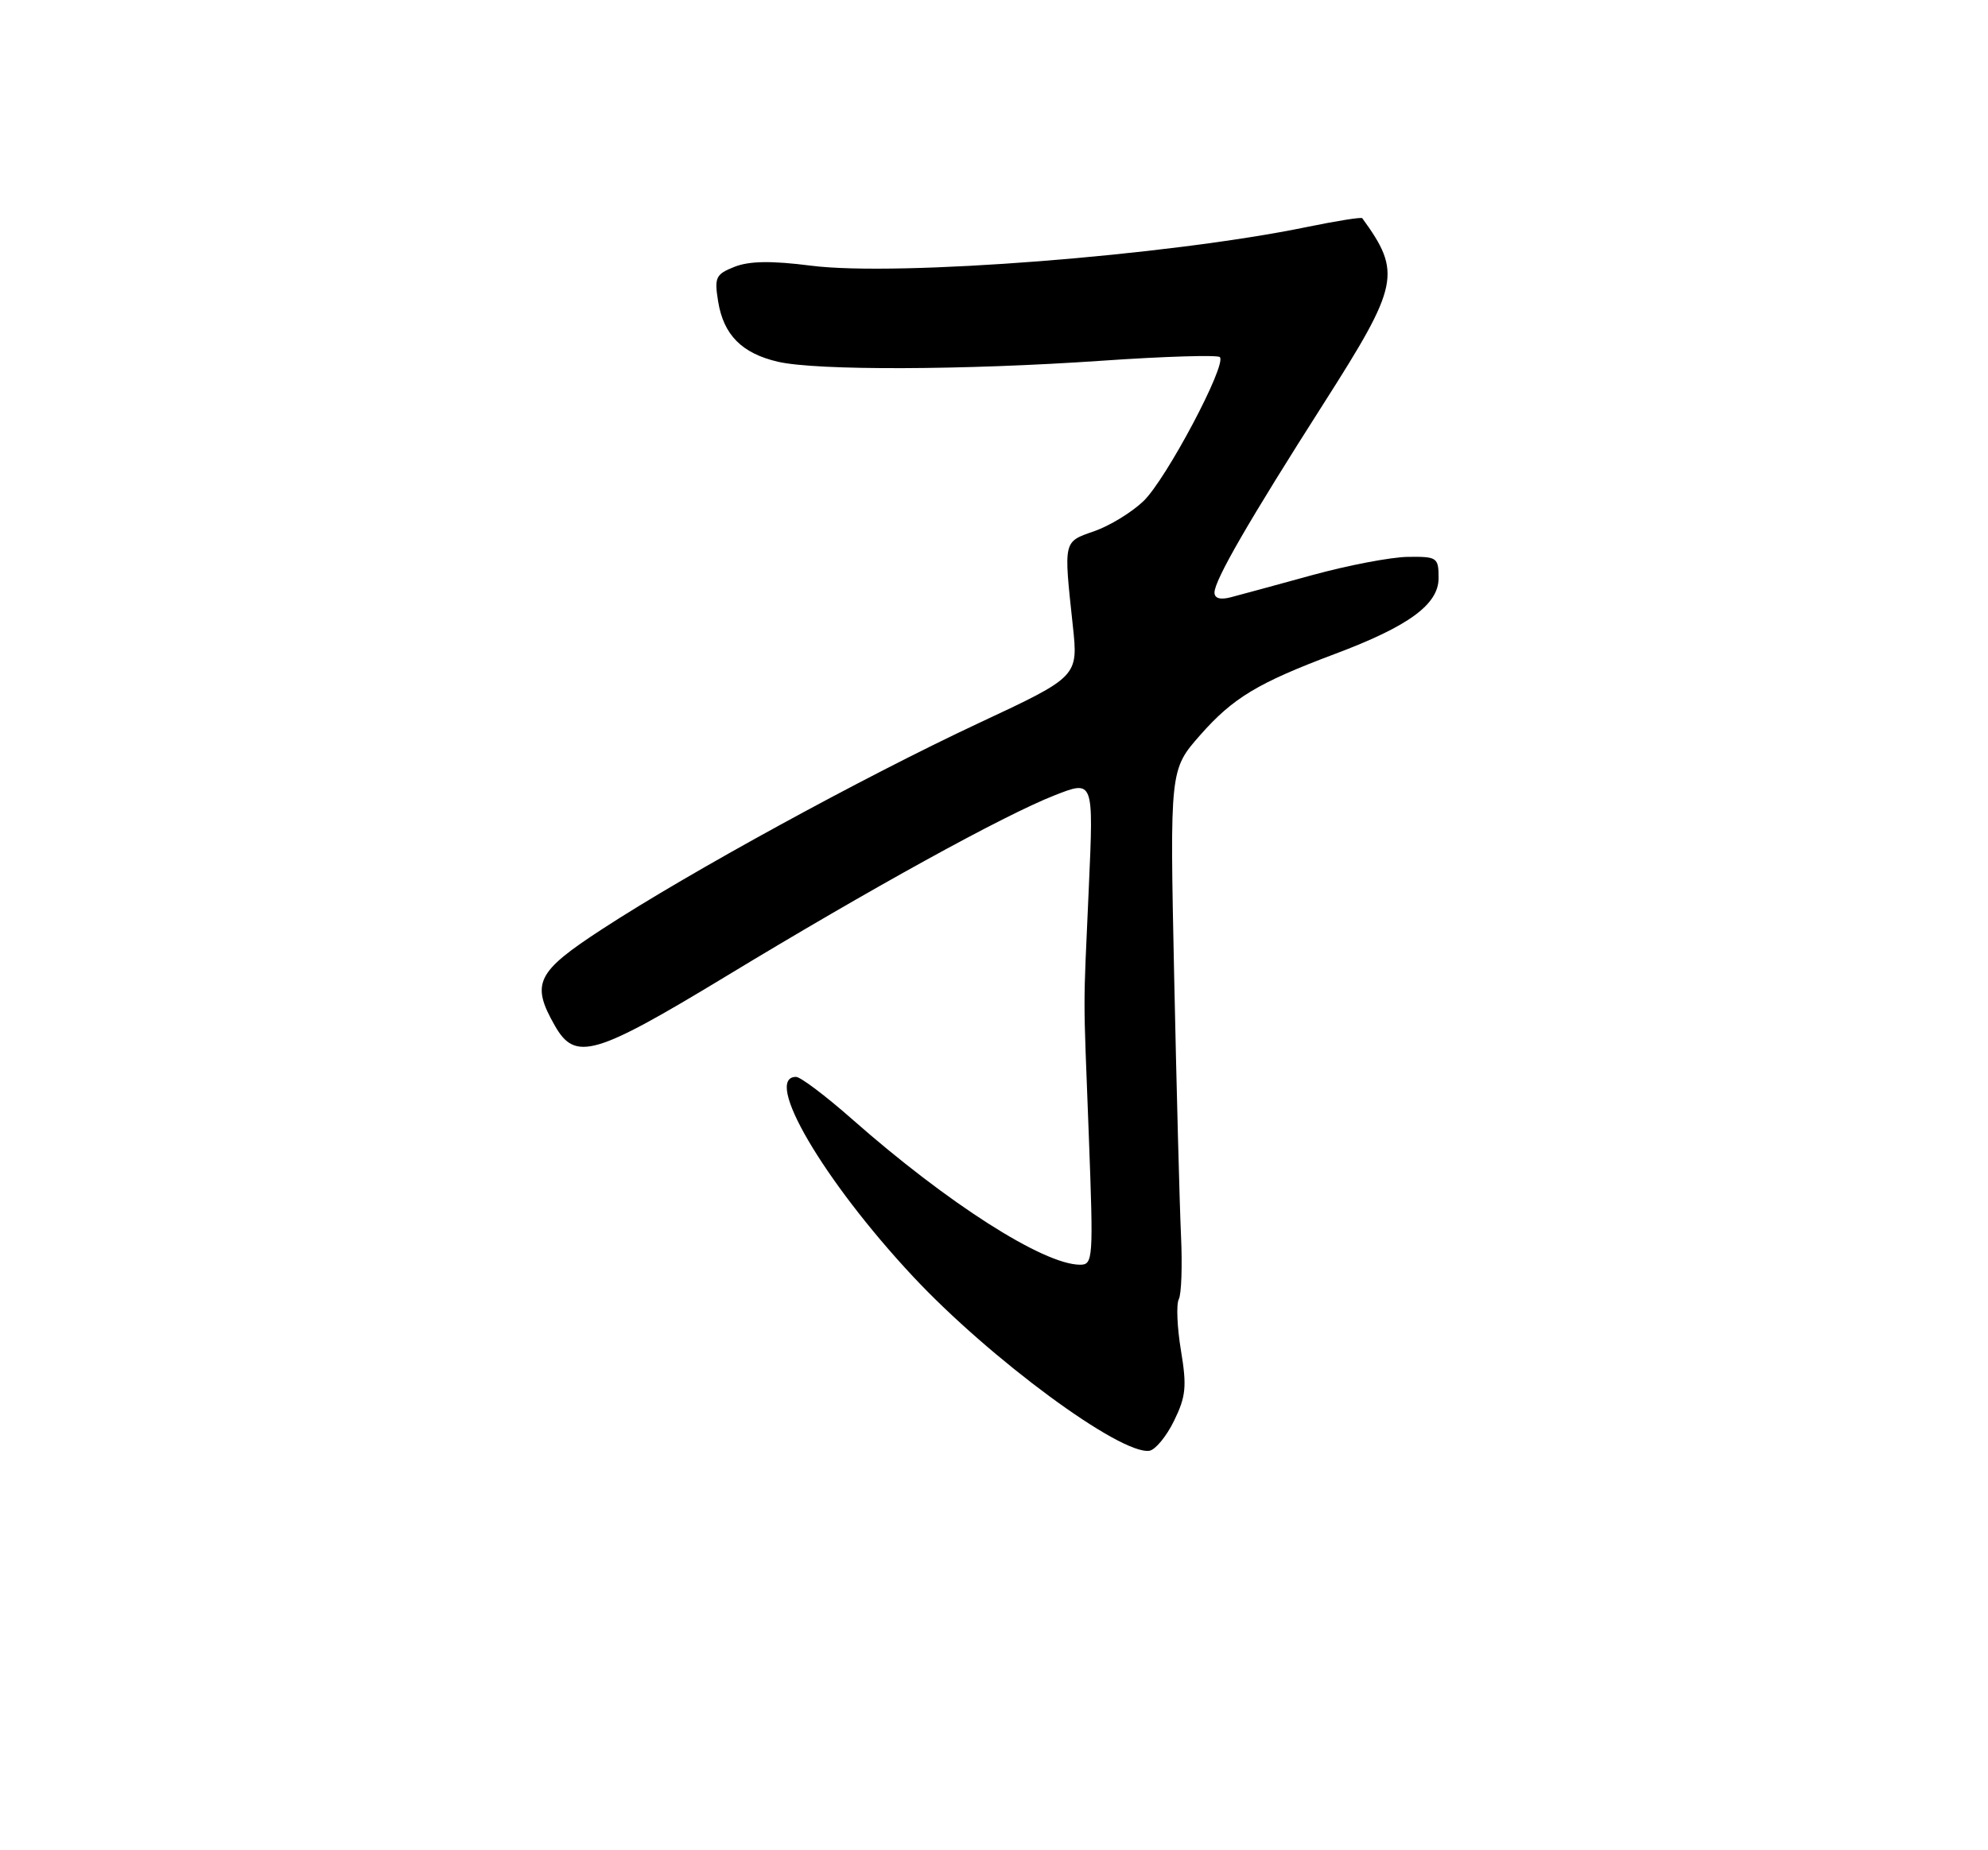 <?xml version="1.0" encoding="UTF-8" standalone="no"?>
<!DOCTYPE svg PUBLIC "-//W3C//DTD SVG 1.1//EN" "http://www.w3.org/Graphics/SVG/1.1/DTD/svg11.dtd" >
<svg xmlns="http://www.w3.org/2000/svg" xmlns:xlink="http://www.w3.org/1999/xlink" version="1.1" viewBox="0 0 275 256">
 <g >
 <path fill="currentColor"
d=" M 162.41 196.58 C 164.05 193.23 164.19 191.82 163.36 186.85 C 162.83 183.65 162.70 180.46 163.06 179.77 C 163.43 179.07 163.56 175.12 163.37 171.00 C 163.18 166.88 162.75 150.67 162.42 134.99 C 161.82 106.49 161.82 106.49 166.03 101.70 C 170.57 96.55 173.99 94.49 184.66 90.48 C 194.87 86.65 199.00 83.63 199.00 79.99 C 199.00 77.13 198.81 77.00 194.75 77.05 C 192.41 77.08 186.45 78.22 181.50 79.58 C 176.55 80.94 171.49 82.32 170.25 82.64 C 168.81 83.02 168.00 82.79 168.00 81.99 C 168.00 80.28 172.74 72.07 183.19 55.69 C 193.55 39.44 193.91 37.71 188.44 30.19 C 188.31 30.02 184.86 30.57 180.77 31.41 C 161.59 35.37 124.19 38.29 112.19 36.76 C 106.70 36.06 103.68 36.11 101.62 36.91 C 99.00 37.95 98.80 38.37 99.34 41.71 C 100.09 46.34 102.62 48.89 107.60 50.05 C 112.94 51.29 133.46 51.22 152.42 49.91 C 161.08 49.31 168.42 49.09 168.74 49.41 C 169.75 50.41 161.30 66.35 158.18 69.33 C 156.56 70.89 153.49 72.76 151.36 73.50 C 147.06 75.00 147.13 74.70 148.40 86.55 C 149.16 93.61 149.16 93.61 135.43 100.03 C 119.48 107.49 95.34 120.70 83.35 128.52 C 74.18 134.49 73.41 136.05 76.75 141.91 C 79.57 146.87 82.22 146.11 100.28 135.17 C 120.48 122.92 138.83 112.81 145.89 110.04 C 151.28 107.92 151.28 107.92 150.62 122.71 C 149.82 140.80 149.83 136.33 150.62 157.25 C 151.26 174.24 151.21 175.00 149.39 174.99 C 144.33 174.96 131.10 166.51 117.87 154.85 C 114.22 151.63 110.73 149.00 110.12 149.00 C 105.50 149.00 113.89 163.33 126.28 176.60 C 136.94 188.01 155.00 201.33 159.00 200.73 C 159.82 200.60 161.36 198.74 162.41 196.58 Z "/>
</g>
</svg>